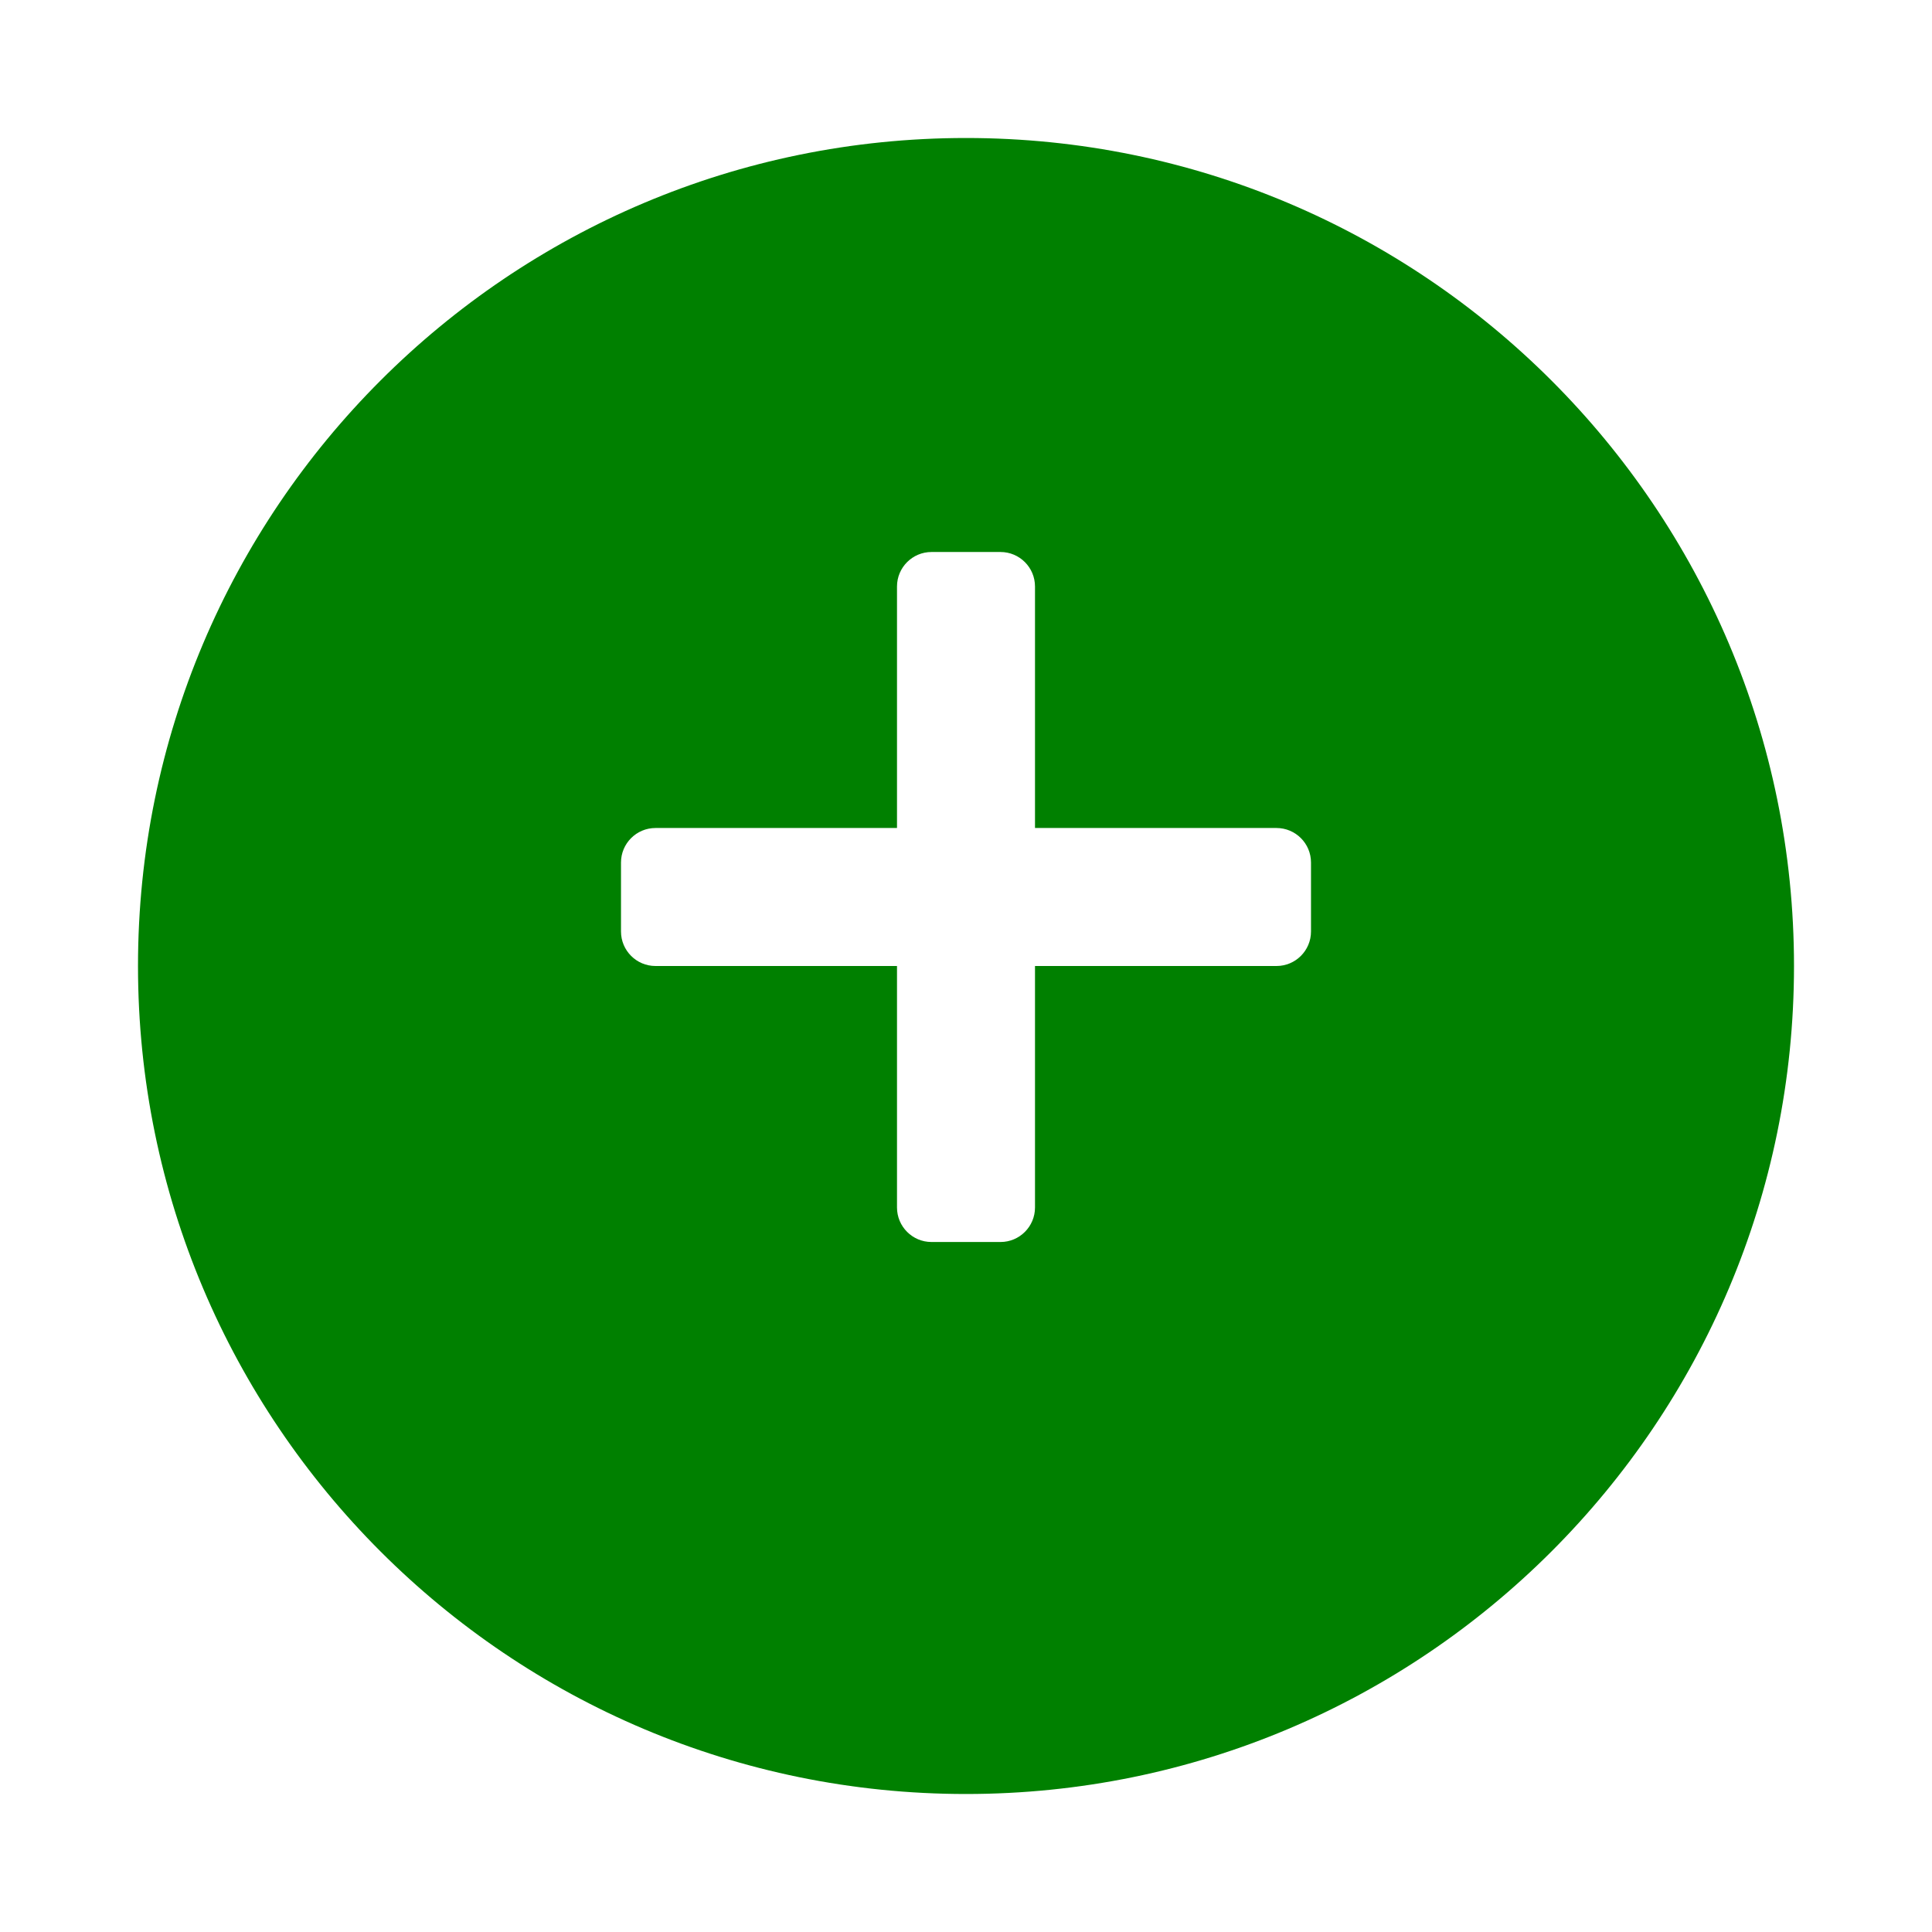 <svg width="28" data-e2e="" height="28" viewBox="0 0 28 28" fill="none" xmlns="http://www.w3.org/2000/svg"><g filter="url(#RedPlusCircleColor_filter0_d)"><path fill-rule="evenodd" clip-rule="evenodd" d="M14 25C20.627 25 26 19.627 26 13C26 6.373 20.627 1 14 1C7.373 1 2 6.373 2 13C2 19.627 7.373 25 14 25Z" fill="#008000"/></g><path d="M9.5 14C9.224 14 9 13.776 9 13.5V12.5C9 12.224 9.224 12 9.5 12H18.5C18.776 12 19 12.224 19 12.5V13.5C19 13.776 18.776 14 18.5 14H9.5Z" fill="white"/><path d="M13 8.5C13 8.224 13.224 8 13.5 8H14.5C14.776 8 15 8.224 15 8.5V17.5C15 17.776 14.776 18 14.5 18H13.5C13.224 18 13 17.776 13 17.5V8.5Z" fill="white"/><defs><filter id="RedPlusCircleColor_filter0_d" x="0" y="0" width="28" height="28" filterUnits="userSpaceOnUse" color-interpolation-filters="sRGB"><feFlood flood-opacity="0" result="BackgroundImageFix"/><feColorMatrix in="SourceAlpha" type="matrix" values="0 0 0 0 0 0 0 0 0 0 0 0 0 0 0 0 0 0 127 0"/><feOffset dy="1"/><feGaussianBlur stdDeviation="1"/><feColorMatrix type="matrix" values="0 0 0 0 0 0 0 0 0 0 0 0 0 0 0 0 0 0 0.06 0"/><feBlend mode="normal" in2="BackgroundImageFix" result="effect1_dropShadow"/><feBlend mode="normal" in="SourceGraphic" in2="effect1_dropShadow" result="shape"/></filter></defs></svg>